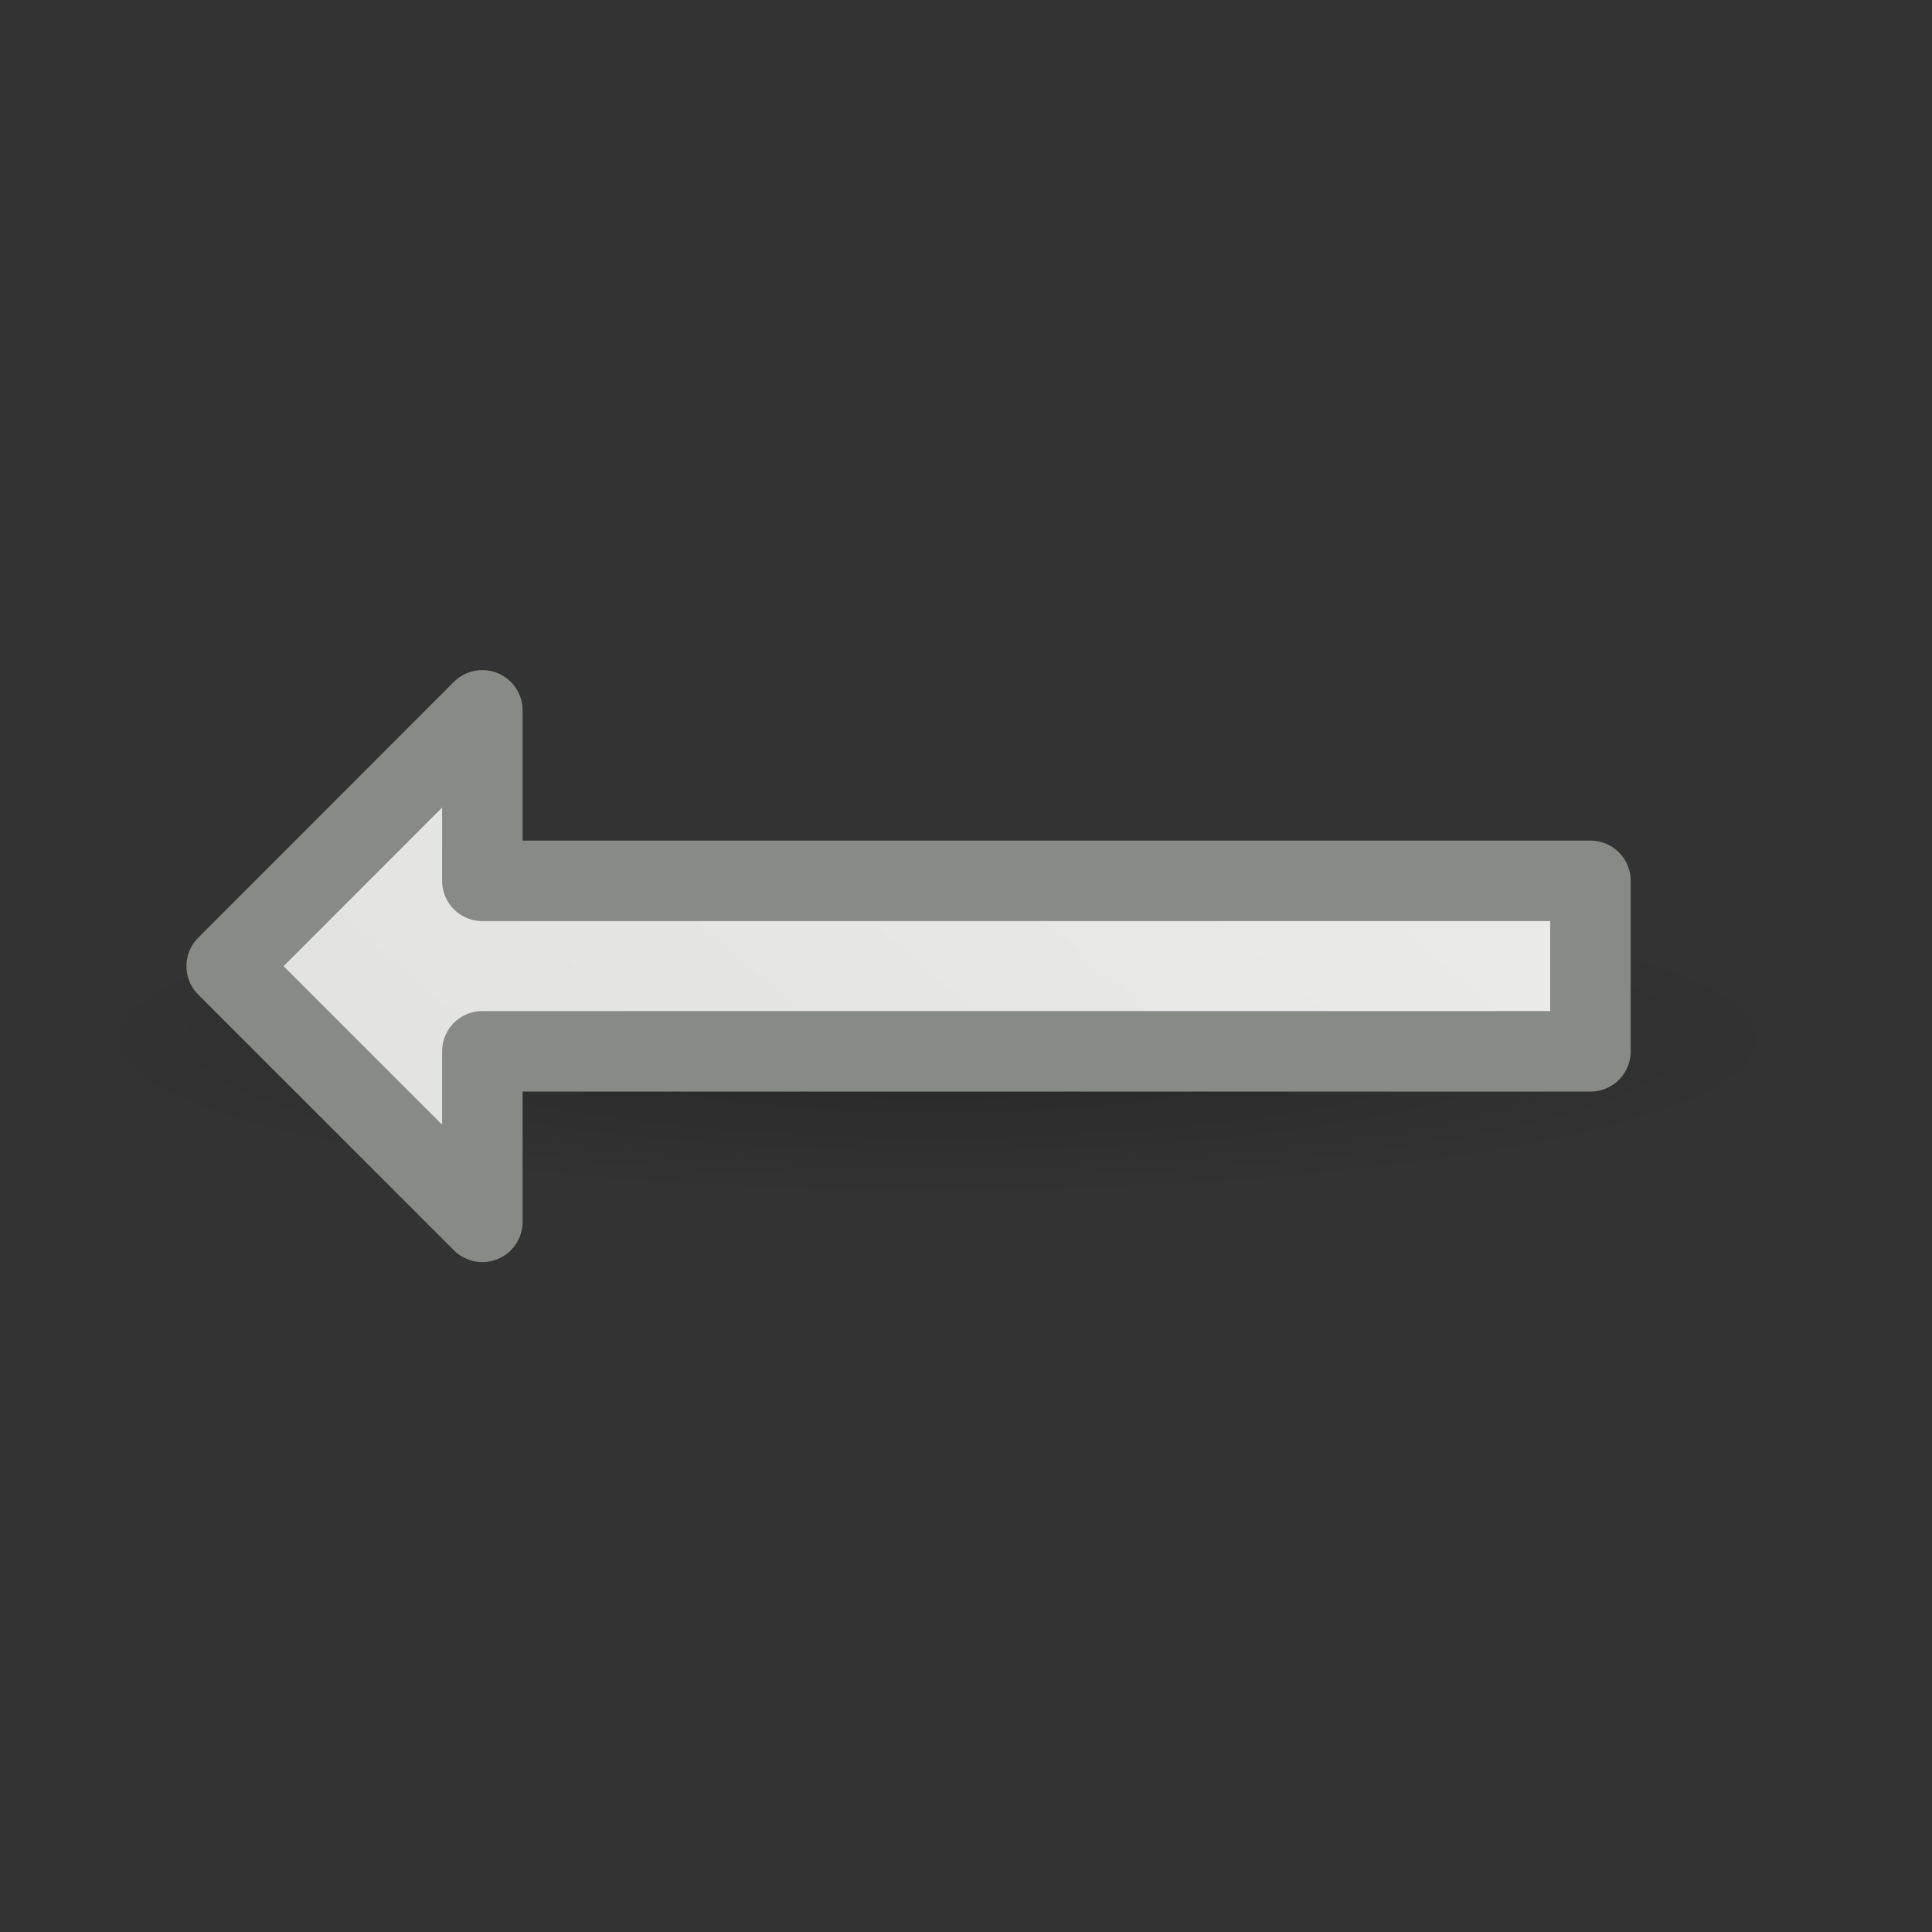 <svg viewBox="0 0 24 24" xmlns="http://www.w3.org/2000/svg" xmlns:xlink="http://www.w3.org/1999/xlink"><rect x="0" y="0" width="24" height="24" fill="#333333" stroke="none"/><radialGradient id="a" cx="2.25" cy="16" gradientTransform="matrix(.63 0 0 .116 10.226 11.051)" gradientUnits="userSpaceOnUse" r="16.875"><stop offset="0"/><stop offset="1" stop-opacity="0"/></radialGradient><linearGradient id="b" gradientUnits="userSpaceOnUse" x1="5.252" x2="18.102" y1="3.709" y2="18.676"><stop offset="0" stop-color="#eeeeec"/><stop offset="1" stop-color="#e0e0de"/></linearGradient><g transform="matrix(-1 0 0 1 23.286 0)"><ellipse cx="11.643" cy="12.912" display="block" fill="url(#a)" fill-rule="evenodd" opacity=".238" rx="10.626" ry="1.963"/><path d="m17.294 8.824v2.118h-13.765v2.118h13.765v2.118l3.176-3.176z" fill="url(#b)" stroke="#888a85" stroke-linejoin="round"/></g></svg>
